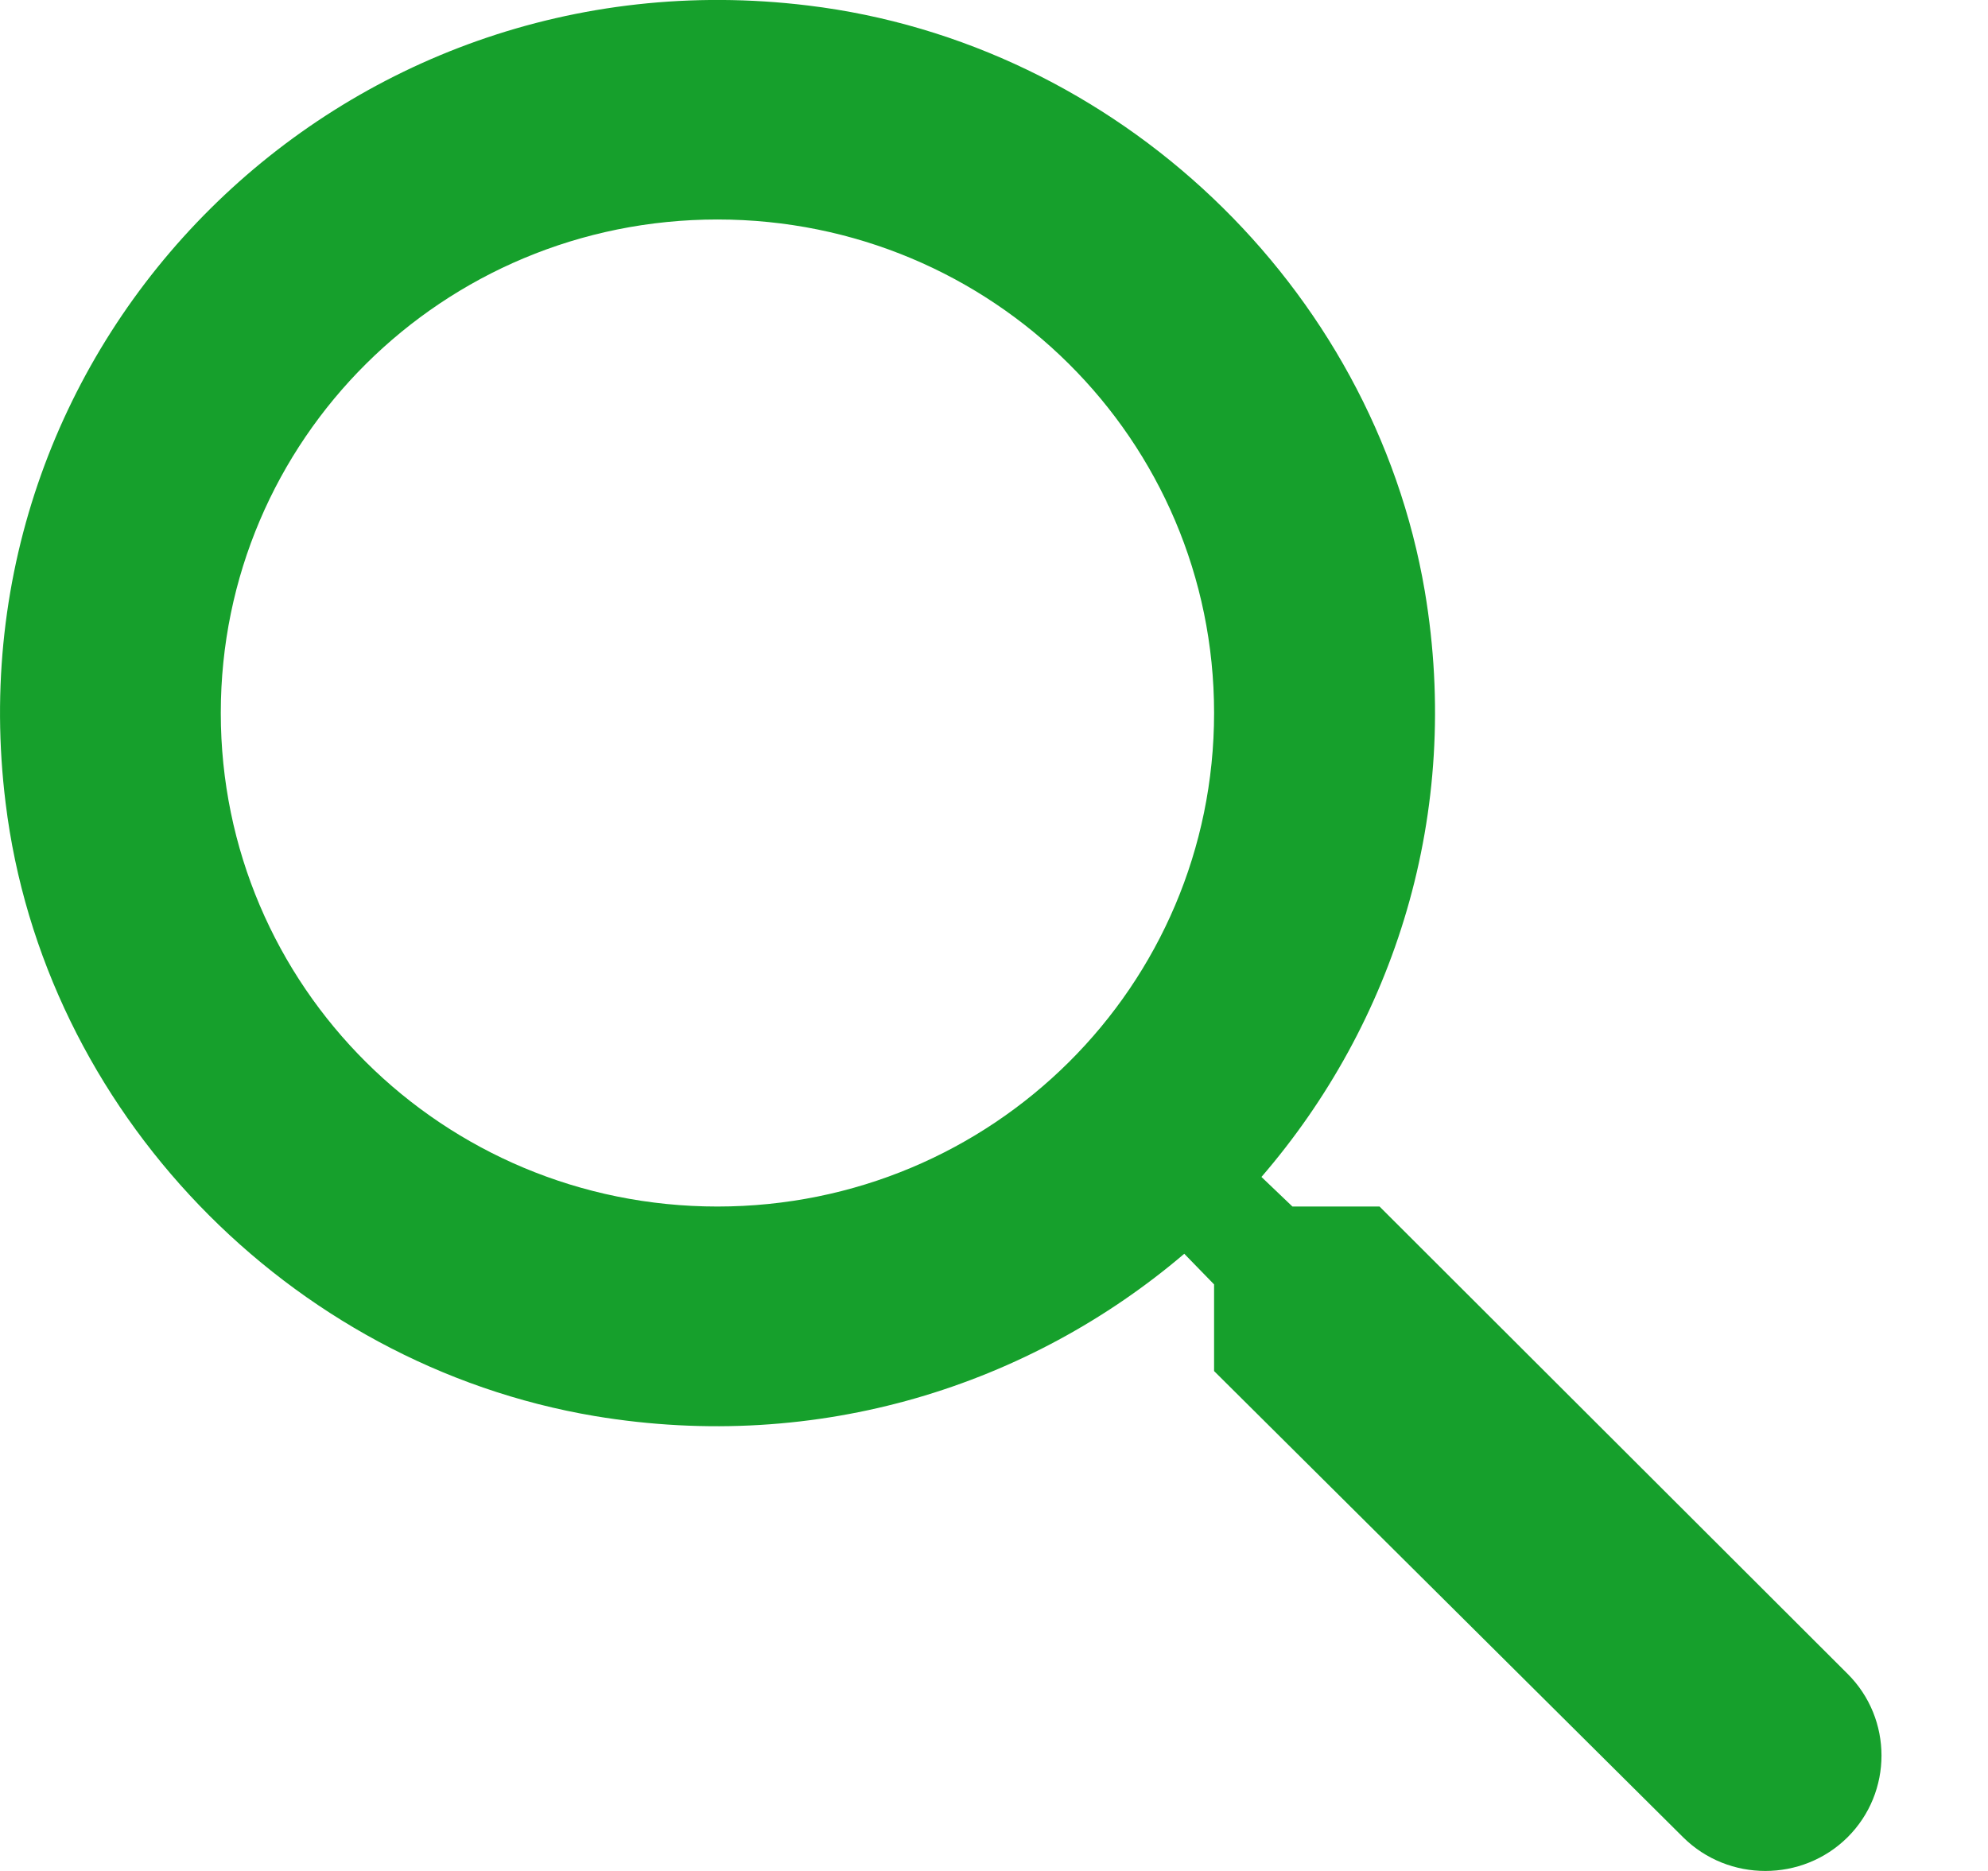 <svg width="17" height="16" viewBox="0 0 17 16" fill="none" xmlns="http://www.w3.org/2000/svg">
<path d="M11.797 10.318H11.052L10.787 10.065C11.92 8.752 12.505 6.96 12.184 5.056C11.741 2.449 9.551 0.366 6.909 0.047C2.917 -0.44 -0.443 2.899 0.048 6.867C0.369 9.493 2.464 11.669 5.087 12.11C7.003 12.429 8.806 11.847 10.127 10.722L10.382 10.984V11.725L14.393 15.712C14.78 16.096 15.412 16.096 15.799 15.712C16.186 15.327 16.186 14.699 15.799 14.314L11.797 10.318ZM6.135 10.318C3.785 10.318 1.888 8.433 1.888 6.097C1.888 3.762 3.785 1.877 6.135 1.877C8.485 1.877 10.382 3.762 10.382 6.097C10.382 8.433 8.485 10.318 6.135 10.318Z" fill="#16A02C"/>
</svg>
